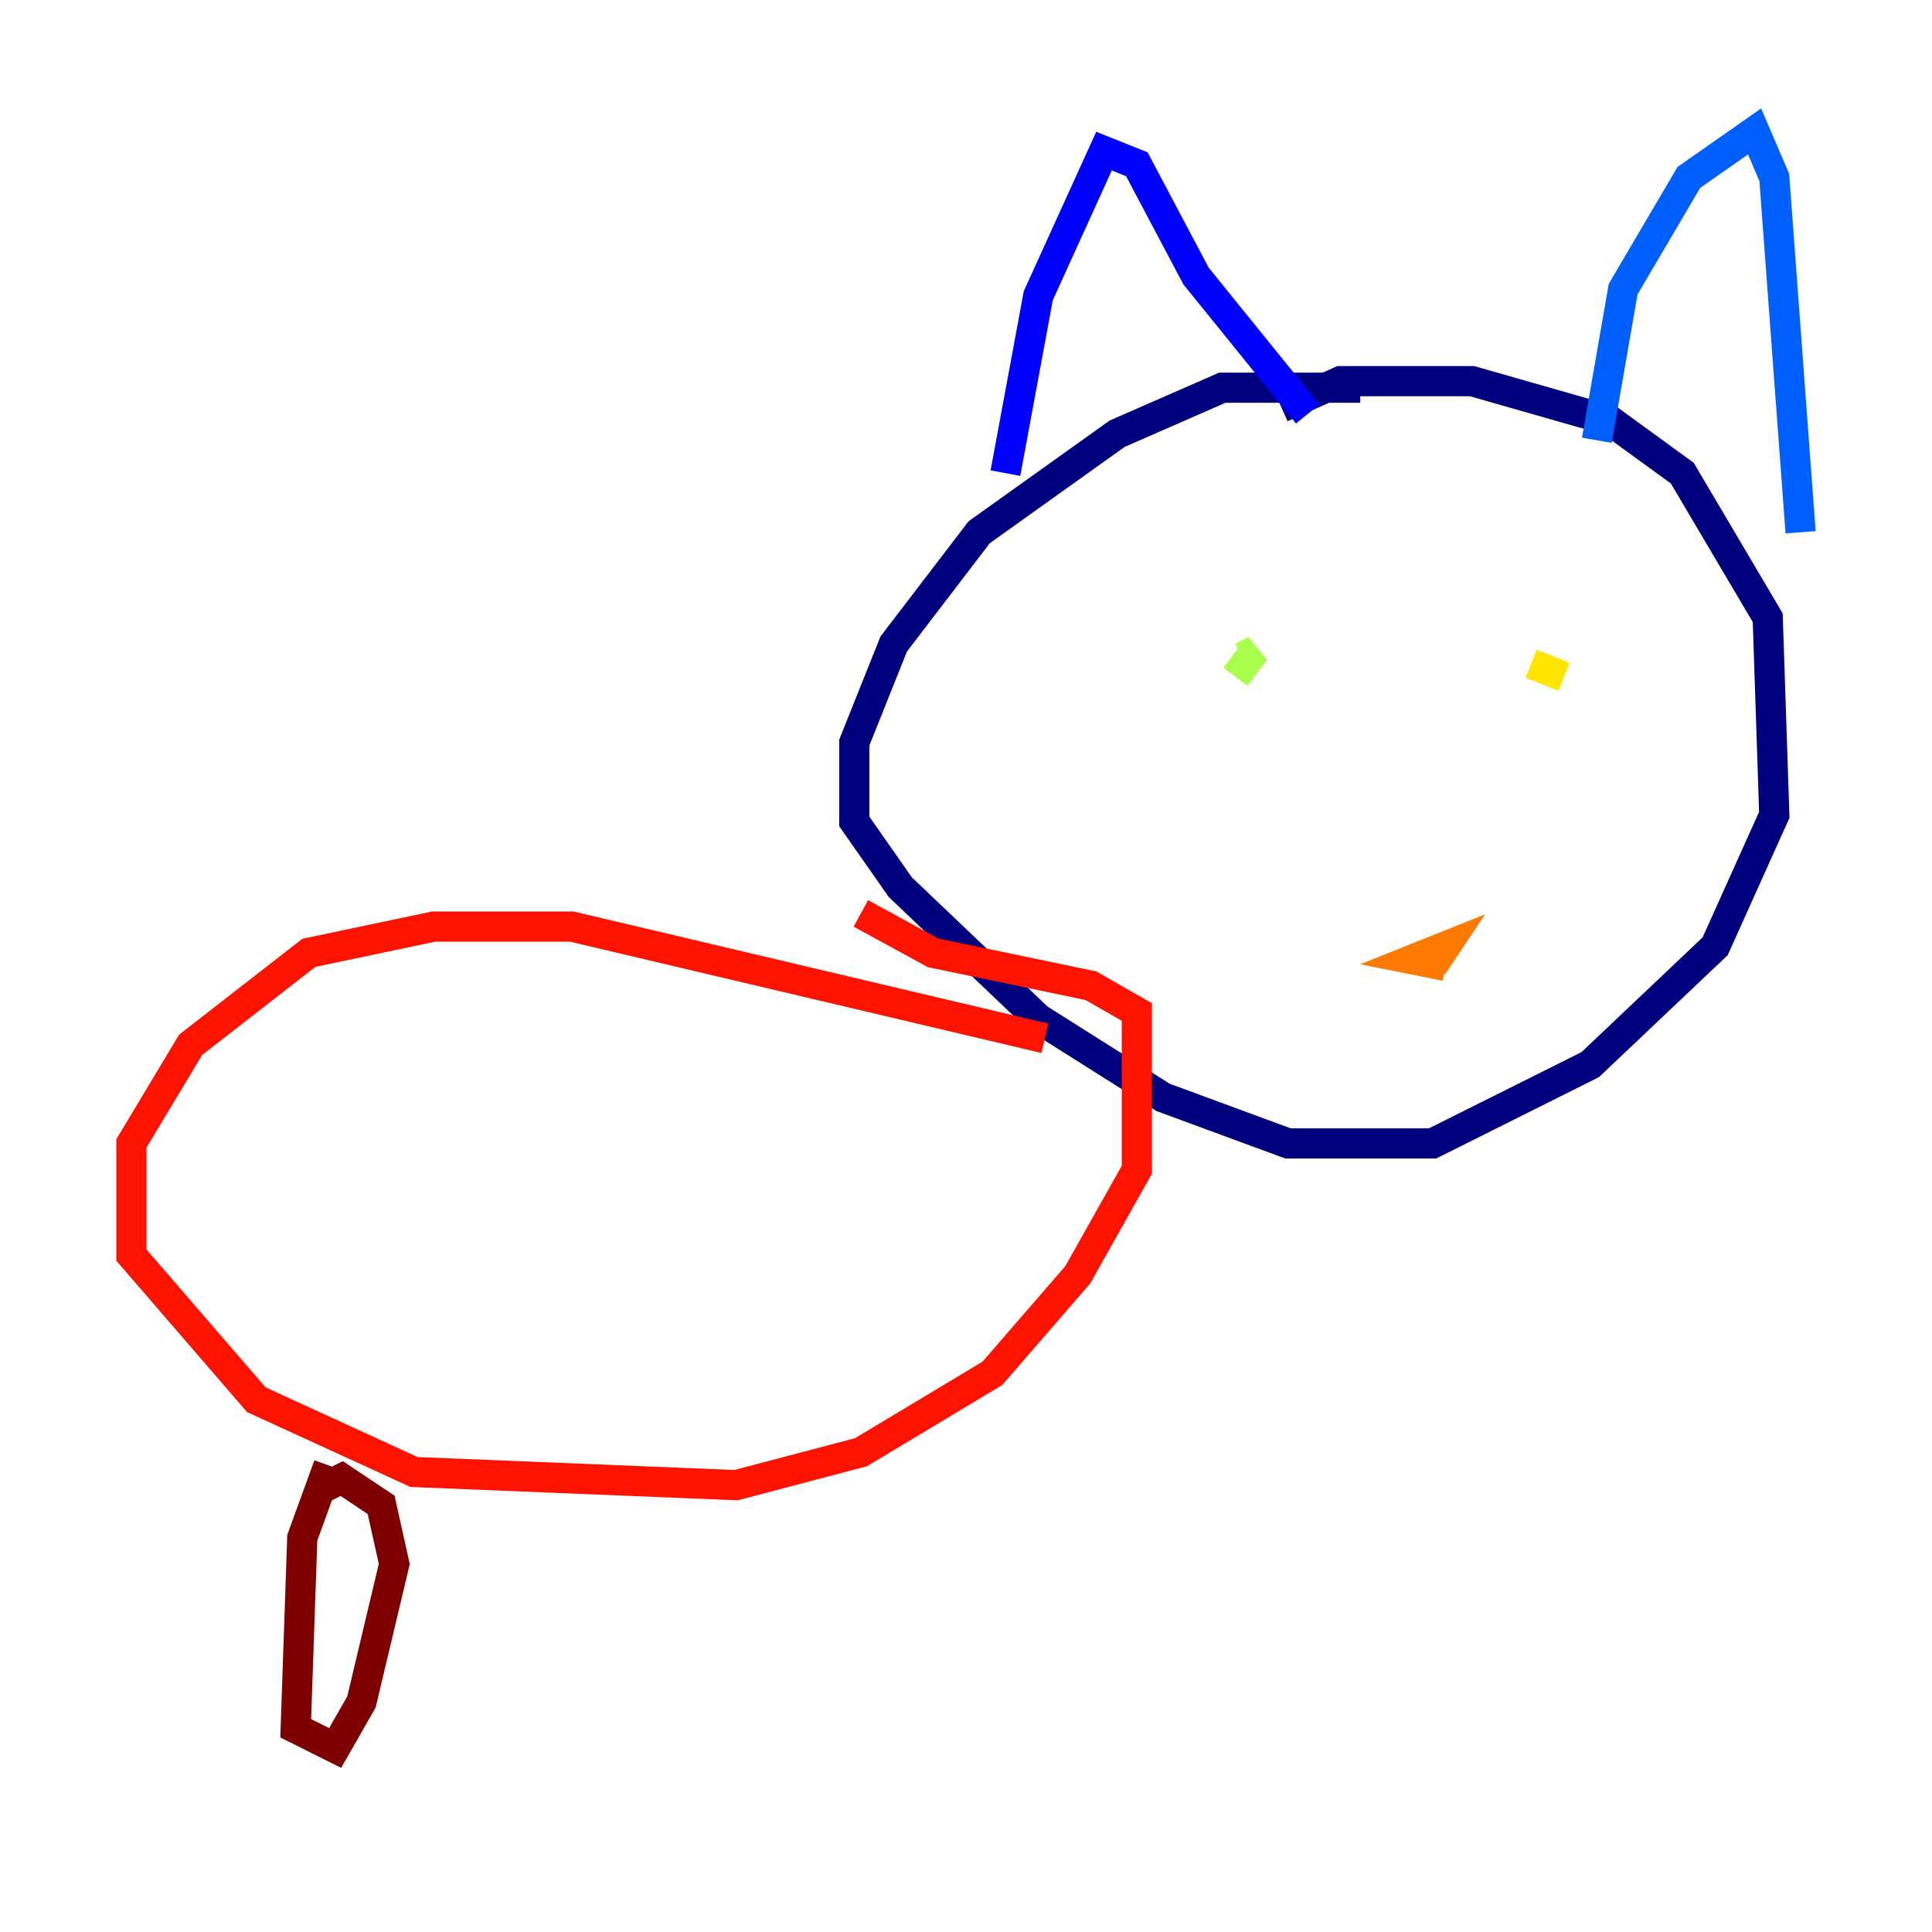 <?xml version="1.0" encoding="utf-8" ?>
<svg baseProfile="tiny" height="128" version="1.2" viewBox="0,0,128,128" width="128" xmlns="http://www.w3.org/2000/svg" xmlns:ev="http://www.w3.org/2001/xml-events" xmlns:xlink="http://www.w3.org/1999/xlink"><defs /><polyline fill="none" points="90.122,25.687 80.98,25.687 74.014,28.735 64.871,35.265 59.211,42.667 56.599,49.197 56.599,54.422 59.646,58.776 68.789,67.483 77.061,72.707 85.333,75.755 94.912,75.755 105.361,70.531 113.633,62.694 117.551,53.986 117.116,40.925 111.456,31.347 106.667,27.864 97.524,25.252 88.816,25.252 84.898,26.993" stroke="#00007f" stroke-width="2" /><polyline fill="none" points="66.612,31.347 68.789,19.592 73.143,10.014 75.32,10.884 79.238,18.286 86.639,27.429" stroke="#0000fe" stroke-width="2" /><polyline fill="none" points="105.796,29.17 107.537,19.157 111.891,11.755 116.245,8.707 117.551,11.755 119.293,35.265" stroke="#0060ff" stroke-width="2" /><polyline fill="none" points="85.769,39.619 85.769,39.619" stroke="#00d4ff" stroke-width="2" /><polyline fill="none" points="107.102,39.184 107.102,39.184" stroke="#4cffaa" stroke-width="2" /><polyline fill="none" points="81.85,44.843 83.156,43.102 82.286,43.537" stroke="#aaff4c" stroke-width="2" /><polyline fill="none" points="103.619,44.843 101.442,43.973" stroke="#ffe500" stroke-width="2" /><polyline fill="none" points="95.782,64.0 93.605,63.565 95.782,62.694 94.912,64.0" stroke="#ff7a00" stroke-width="2" /><polyline fill="none" points="69.225,68.789 37.878,61.388 28.735,61.388 20.463,63.129 12.626,69.225 8.707,75.755 8.707,83.156 16.98,92.735 27.429,97.524 48.762,98.395 57.034,96.218 65.742,90.993 71.401,84.463 75.32,77.497 75.32,67.048 72.272,65.306 61.823,63.129 57.034,60.517" stroke="#fe1200" stroke-width="2" /><polyline fill="none" points="21.769,97.088 20.027,101.878 19.592,114.503 22.204,115.809 23.946,112.762 26.122,103.619 25.252,99.701 22.64,97.959 20.898,98.83" stroke="#7f0000" stroke-width="2" /></svg>
